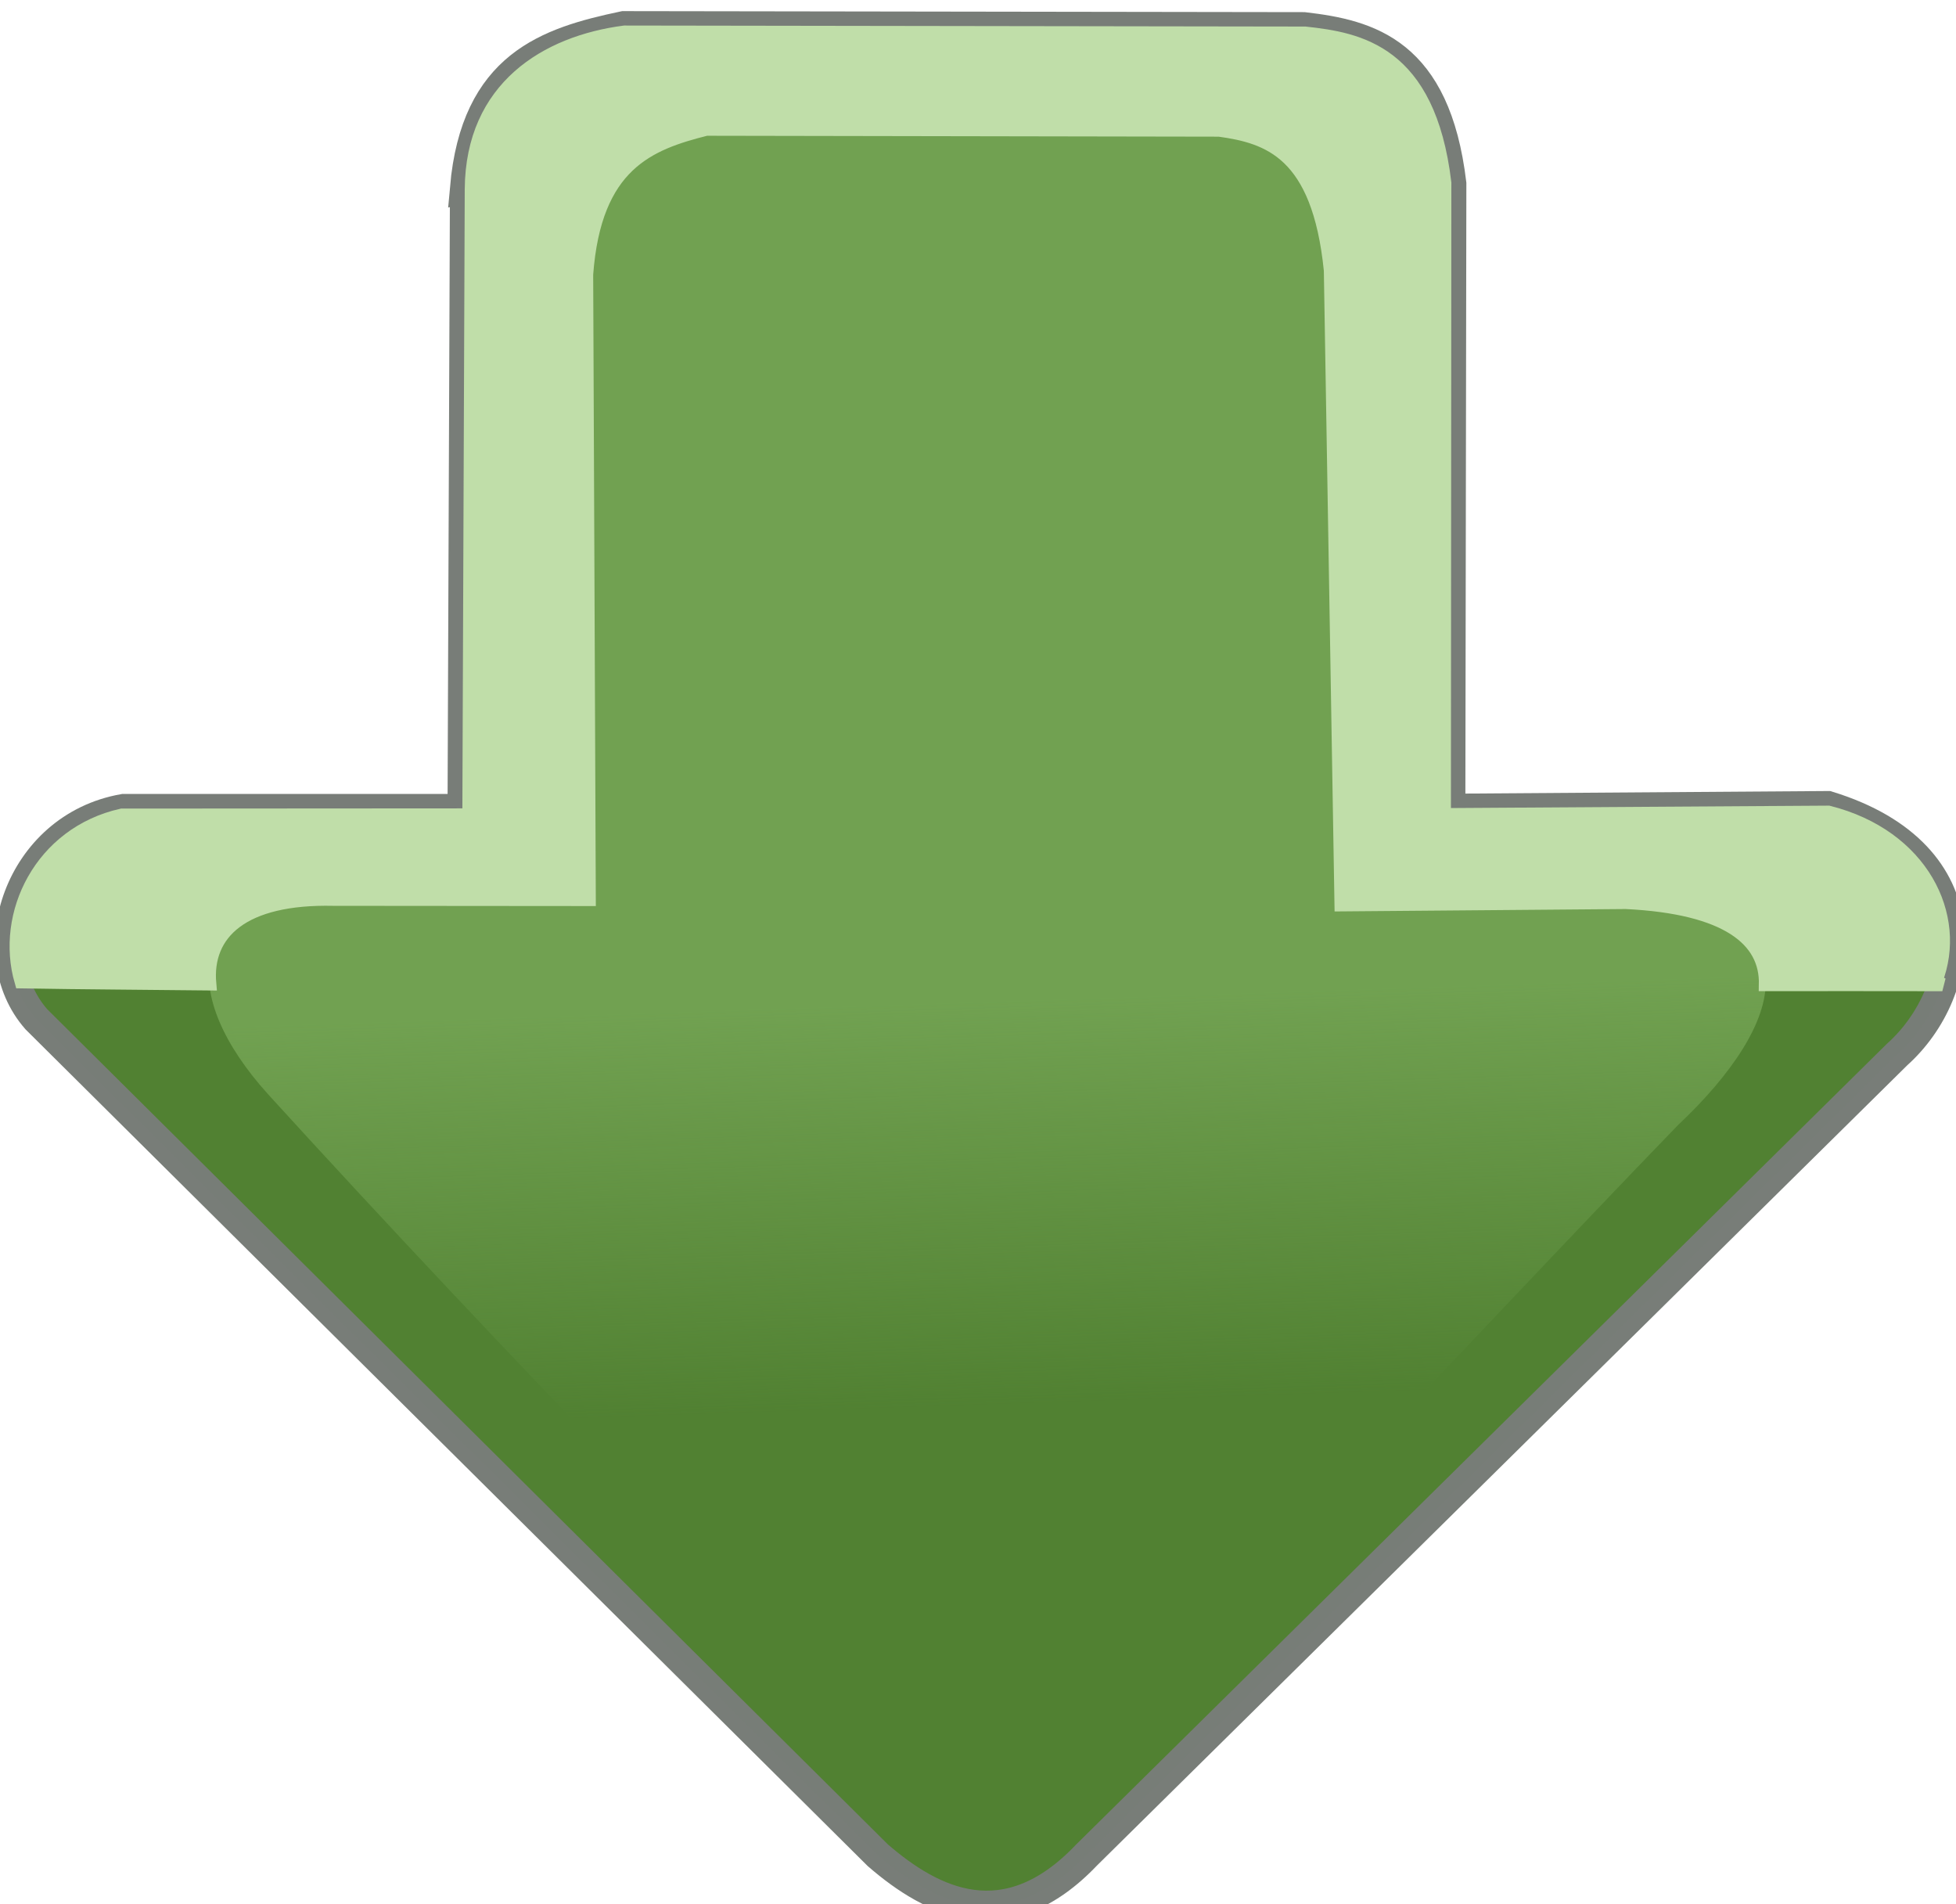 <?xml version="1.0" encoding="UTF-8" standalone="no"?>
<!-- Created with Inkscape (http://www.inkscape.org/) -->

<svg
   xmlns:dc="http://purl.org/dc/elements/1.1/"
   xmlns:cc="http://creativecommons.org/ns#"
   xmlns:rdf="http://www.w3.org/1999/02/22-rdf-syntax-ns#"
   xmlns:svg="http://www.w3.org/2000/svg"
   xmlns="http://www.w3.org/2000/svg"
   xmlns:xlink="http://www.w3.org/1999/xlink"
   xmlns:sodipodi="http://sodipodi.sourceforge.net/DTD/sodipodi-0.dtd"
   xmlns:inkscape="http://www.inkscape.org/namespaces/inkscape"
   version="1.1"
   id="svg946"
   width="145.455"
   height="141.576"
   viewBox="0 0 145.455 141.576"
   sodipodi:docname="arrow_down_pressed.svg"
   inkscape:version="0.92.2 5c3e80d, 2017-08-06">
  <defs
     id="defs950">
    <linearGradient
       inkscape:collect="always"
       id="linearGradient2075">
      <stop
         style="stop-color:#71a151;stop-opacity:1;"
         offset="0"
         id="stop2071" />
      <stop
         style="stop-color:#71a151;stop-opacity:0;"
         offset="1"
         id="stop2073" />
    </linearGradient>
    <filter
       inkscape:collect="always"
       style="color-interpolation-filters:sRGB"
       id="filter2051"
       x="-0.018"
       width="1.036"
       y="-0.036"
       height="1.073">
      <feGaussianBlur
         inkscape:collect="always"
         stdDeviation="1.07"
         id="feGaussianBlur2053" />
    </filter>
    <linearGradient
       inkscape:collect="always"
       xlink:href="#linearGradient2075"
       id="linearGradient2077"
       x1="71"
       y1="68.076"
       x2="72"
       y2="38.076"
       gradientUnits="userSpaceOnUse"
       gradientTransform="matrix(1,0,0,-1,0,142.589)" />
  </defs>
  <sodipodi:namedview
     pagecolor="#ffffff"
     bordercolor="#666666"
     borderopacity="1"
     objecttolerance="10"
     gridtolerance="10"
     guidetolerance="10"
     inkscape:pageopacity="0"
     inkscape:pageshadow="2"
     inkscape:window-width="1280"
     inkscape:window-height="707"
     id="namedview948"
     showgrid="false"
     inkscape:zoom="2"
     inkscape:cx="-28.975761"
     inkscape:cy="94.503909"
     inkscape:window-x="0"
     inkscape:window-y="1"
     inkscape:window-maximized="1"
     inkscape:current-layer="svg946"
     inkscape:snap-global="false"
     scale-x="0.5" />
  <path
     style="fill:#518132;fill-opacity:1;stroke:#787d78;stroke-width:2.2;stroke-linecap:butt;stroke-linejoin:miter;stroke-miterlimit:4;stroke-dasharray:none;stroke-opacity:0.996"
     d="M 34.559,13.989 34.381,60.128 H 9.186 C 1.376,61.501 -1.609,70.87 2.702,75.778 L 65.276,137.931 c 4.038,3.497 9.536,6.279 15.526,-0.018 L 141.075,78.4 c 5.295,-4.739 6.695,-14.862 -5.143,-18.49 l -28.063,0.198 0.075,-46.458 C 106.774,3.851 101.799,2.568 96.958,2.002 l -50.579,-0.075 c -5.665,1.196 -11.014,2.91 -11.821,12.062 z"
     id="path1682"
     inkscape:connector-curvature="0"
     sodipodi:nodetypes="ccccccccccccc" />
  <path
     sodipodi:nodetypes="ccccccccccccc"
     inkscape:connector-curvature="0"
     id="path1693"
     d="m 43.61,20.403 0.184,46.441 H 24.796 c -11.099,-0.246 -11.577,7.102 -4.842,14.532 17.344,19.035 38.106,40.412 52.967,54.947 18.206,-16.508 34.735,-34.984 51.853,-52.668 7.984,-7.511 10.707,-15.868 -3.878,-16.573 l -21.16,0.178 -0.792,-47.16 c -0.882,-8.783 -4.633,-9.933 -8.283,-10.44 l -38.138,-0.068 c -4.272,1.072 -8.305,2.609 -8.913,10.812 z"
     style="fill:url(#linearGradient2077);fill-opacity:1;stroke:#c0dea9;stroke-width:0;stroke-linecap:butt;stroke-linejoin:miter;stroke-miterlimit:4;stroke-dasharray:none;stroke-opacity:1" />
  <path
     style="fill:#c0dea9;fill-opacity:1;stroke:#c0dea9;stroke-width:1;stroke-linecap:butt;stroke-linejoin:miter;stroke-miterlimit:4;stroke-dasharray:none;stroke-opacity:1;filter:url(#filter2051)"
     d="m 144.439,69.396 c -4.381,0.009 -8.762,0.006 -13.143,0.004 0.076,3.305 -2.821,5.739 -10.398,6.105 l -21.162,-0.176 -0.791,47.16 c -0.882,8.783 -4.633,9.932 -8.283,10.439 l -38.139,0.068 c -4.272,-1.072 -8.304,-2.609 -8.912,-10.812 l 0.195,-46.457 -19.01,0.016 c -6.748,0.149 -9.551,-2.515 -9.213,-6.291 -4.858,0.055 -9.142,0.07 -14,0.153 -1.457,5.013 1.458,11.021 7.47,12.369 l 25.829,0.016 0.178,46.536 c 0.055,7.561 5.58,10.911 11.378,11.665 l 50.622,-0.076 c 3.957,-0.433 9.198,-1.318 10.368,-11.116 l -0.032,-46.989 28.58,0.182 c 6.939,-1.75 9.851,-7.695 7.976,-12.532 z"
     id="path1727"
     inkscape:connector-curvature="0"
     sodipodi:nodetypes="cccccccccccccccccccccc"
     transform="matrix(1,0,0,-1,0,142.589)" />
</svg>
